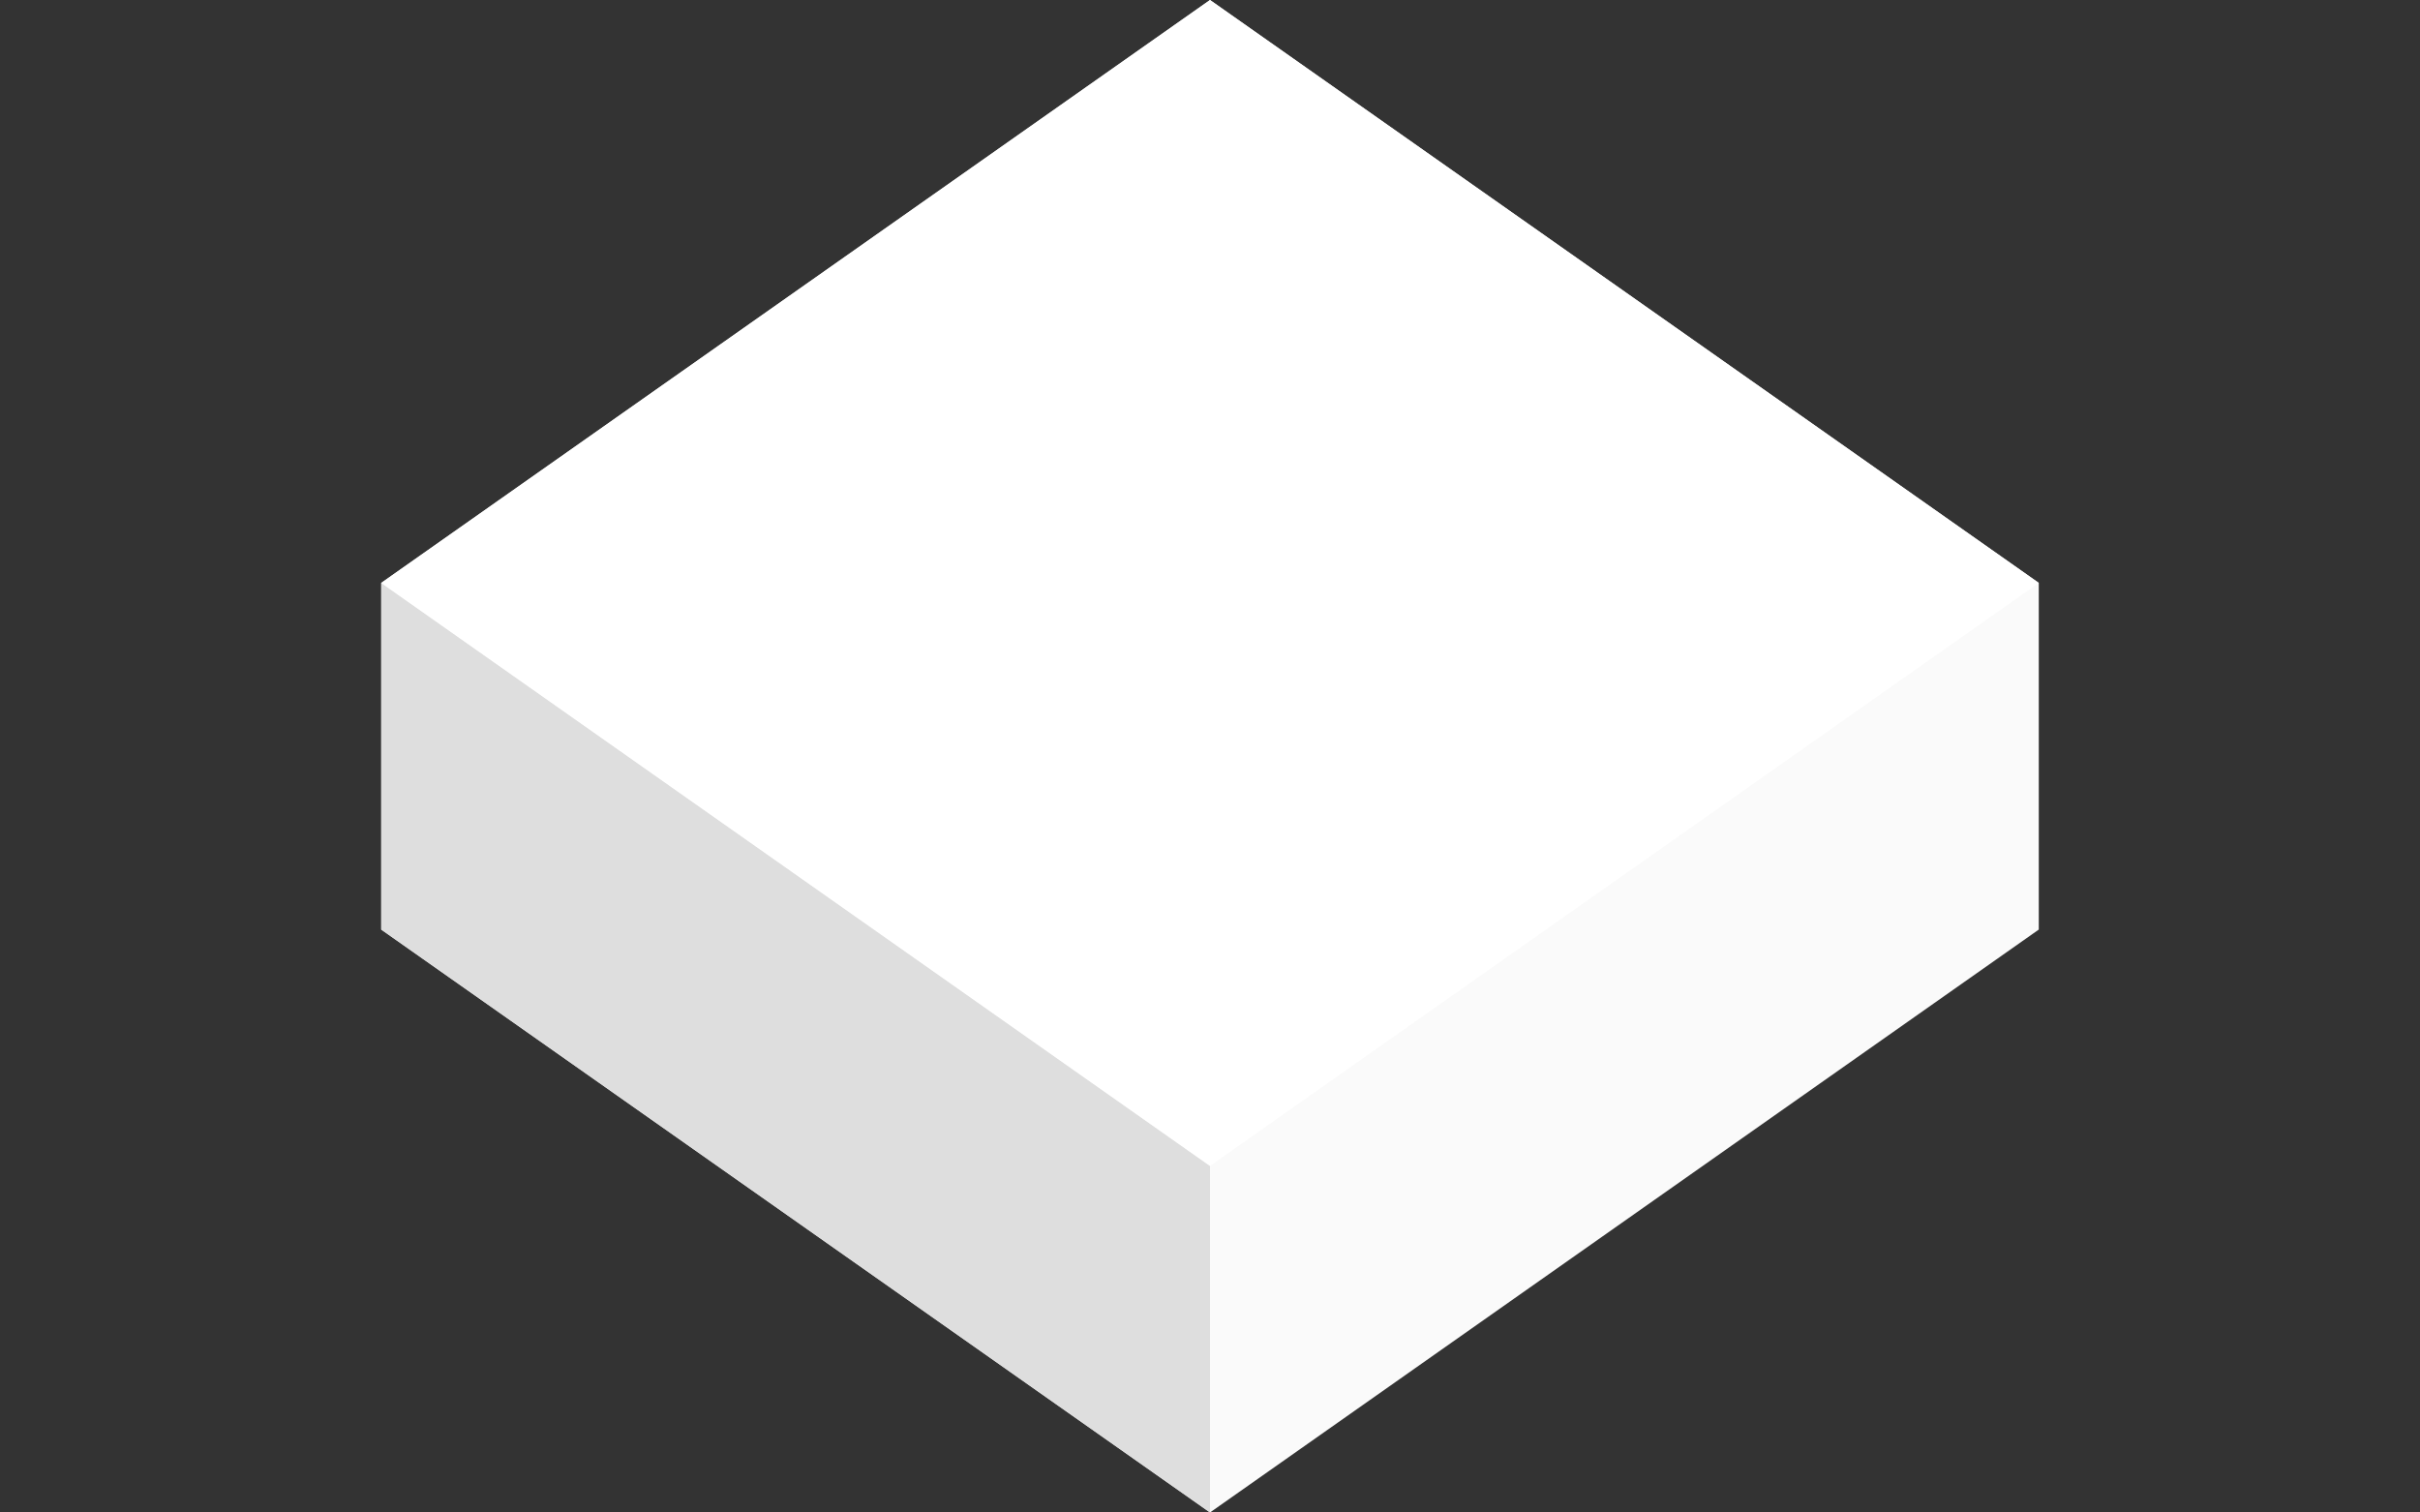 <?xml version="1.0" encoding="UTF-8"?>
<svg width="32px" height="20px" viewBox="0 0 32 20" version="1.1" xmlns="http://www.w3.org/2000/svg" xmlns:xlink="http://www.w3.org/1999/xlink">
    <rect x="0" y="0" width="32" height="20" fill="#333333" stroke="none"/>
    <!-- Generator: Sketch 51.3 (57544) - http://www.bohemiancoding.com/sketch -->
    <title>Artboard</title>
    <desc>Created with Sketch.</desc>
    <defs></defs>
    <g id="WelcomeBlog" stroke="none" stroke-width="1" fill="none" fill-rule="evenodd">
        <g id="Artboard" transform="translate(-464, 0)">
            <g id="Isometric-Copy" transform="translate(469, 0)">
                <g id="New-Block">
                    <polygon id="Mask" fill="#FAFAFA" points="0.041 7.708 11 0 21.959 7.708 21.959 12.292 11 20 0.041 12.292"></polygon>
                    <polygon id="Left" fill="#DEDEDE" points="0.041 7.708 11 15.417 11 20 0.041 12.292"></polygon>
                    <polygon id="Top" fill="#FFFFFF" points="11 15.417 0.041 7.708 11 0 21.959 7.708"></polygon>
                </g>
            </g>
        </g>
    </g>
</svg>